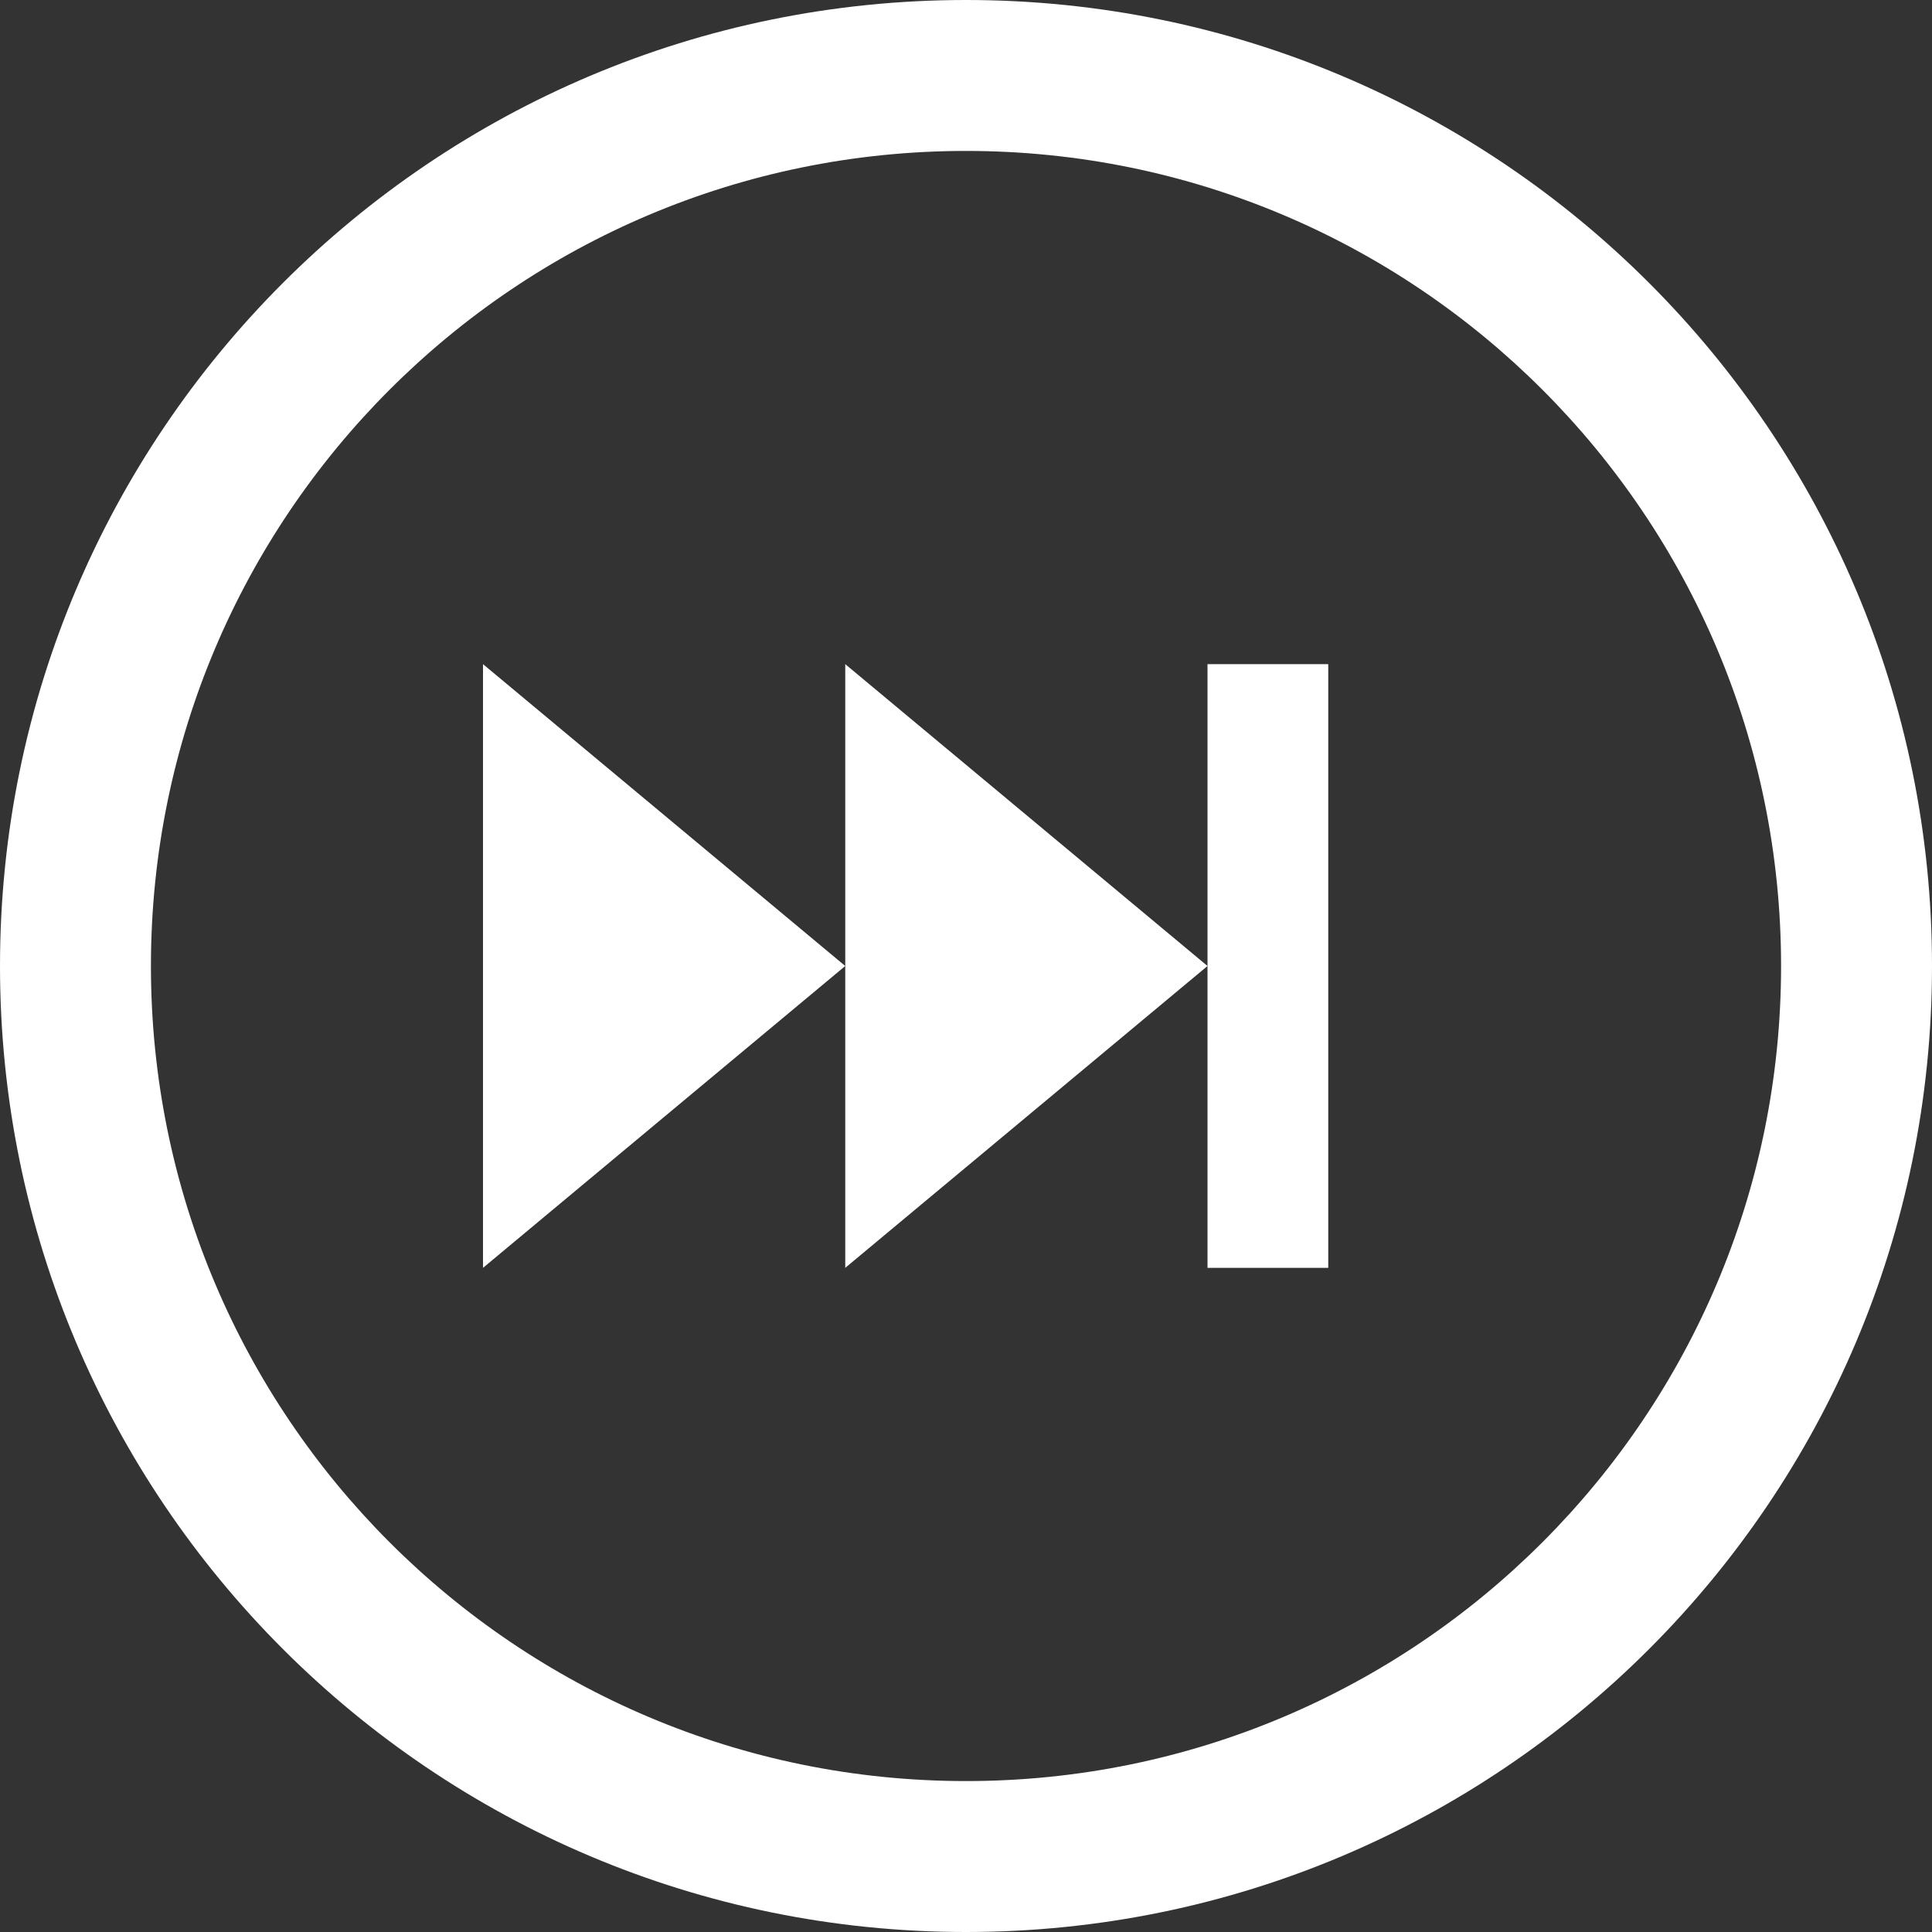 <svg width="50" height="50" viewBox="0 0 50 50" fill="none" xmlns="http://www.w3.org/2000/svg">
<rect x="0" y="0" width="50" height="50" fill="#333333" stroke="none"/>
<path d="M25 0C11.192 0 0 11.192 0 25C0 38.808 11.192 50 25 50C38.808 50 50 38.808 50 25C50 11.192 38.808 0 25 0ZM25 46.094C13.35 46.094 3.906 36.65 3.906 25C3.906 13.35 13.35 3.906 25 3.906C36.65 3.906 46.094 13.35 46.094 25C46.094 36.65 36.65 46.094 25 46.094Z" fill="white"/>
<path d="M12.5 32.812L21.875 25L12.5 17.188V32.812Z" fill="white"/>
<path d="M21.875 25V32.812L31.25 25L21.875 17.188V25Z" fill="white"/>
<path d="M31.25 23.438V32.812H34.375V17.188H31.25V23.438Z" fill="white"/>
</svg>
